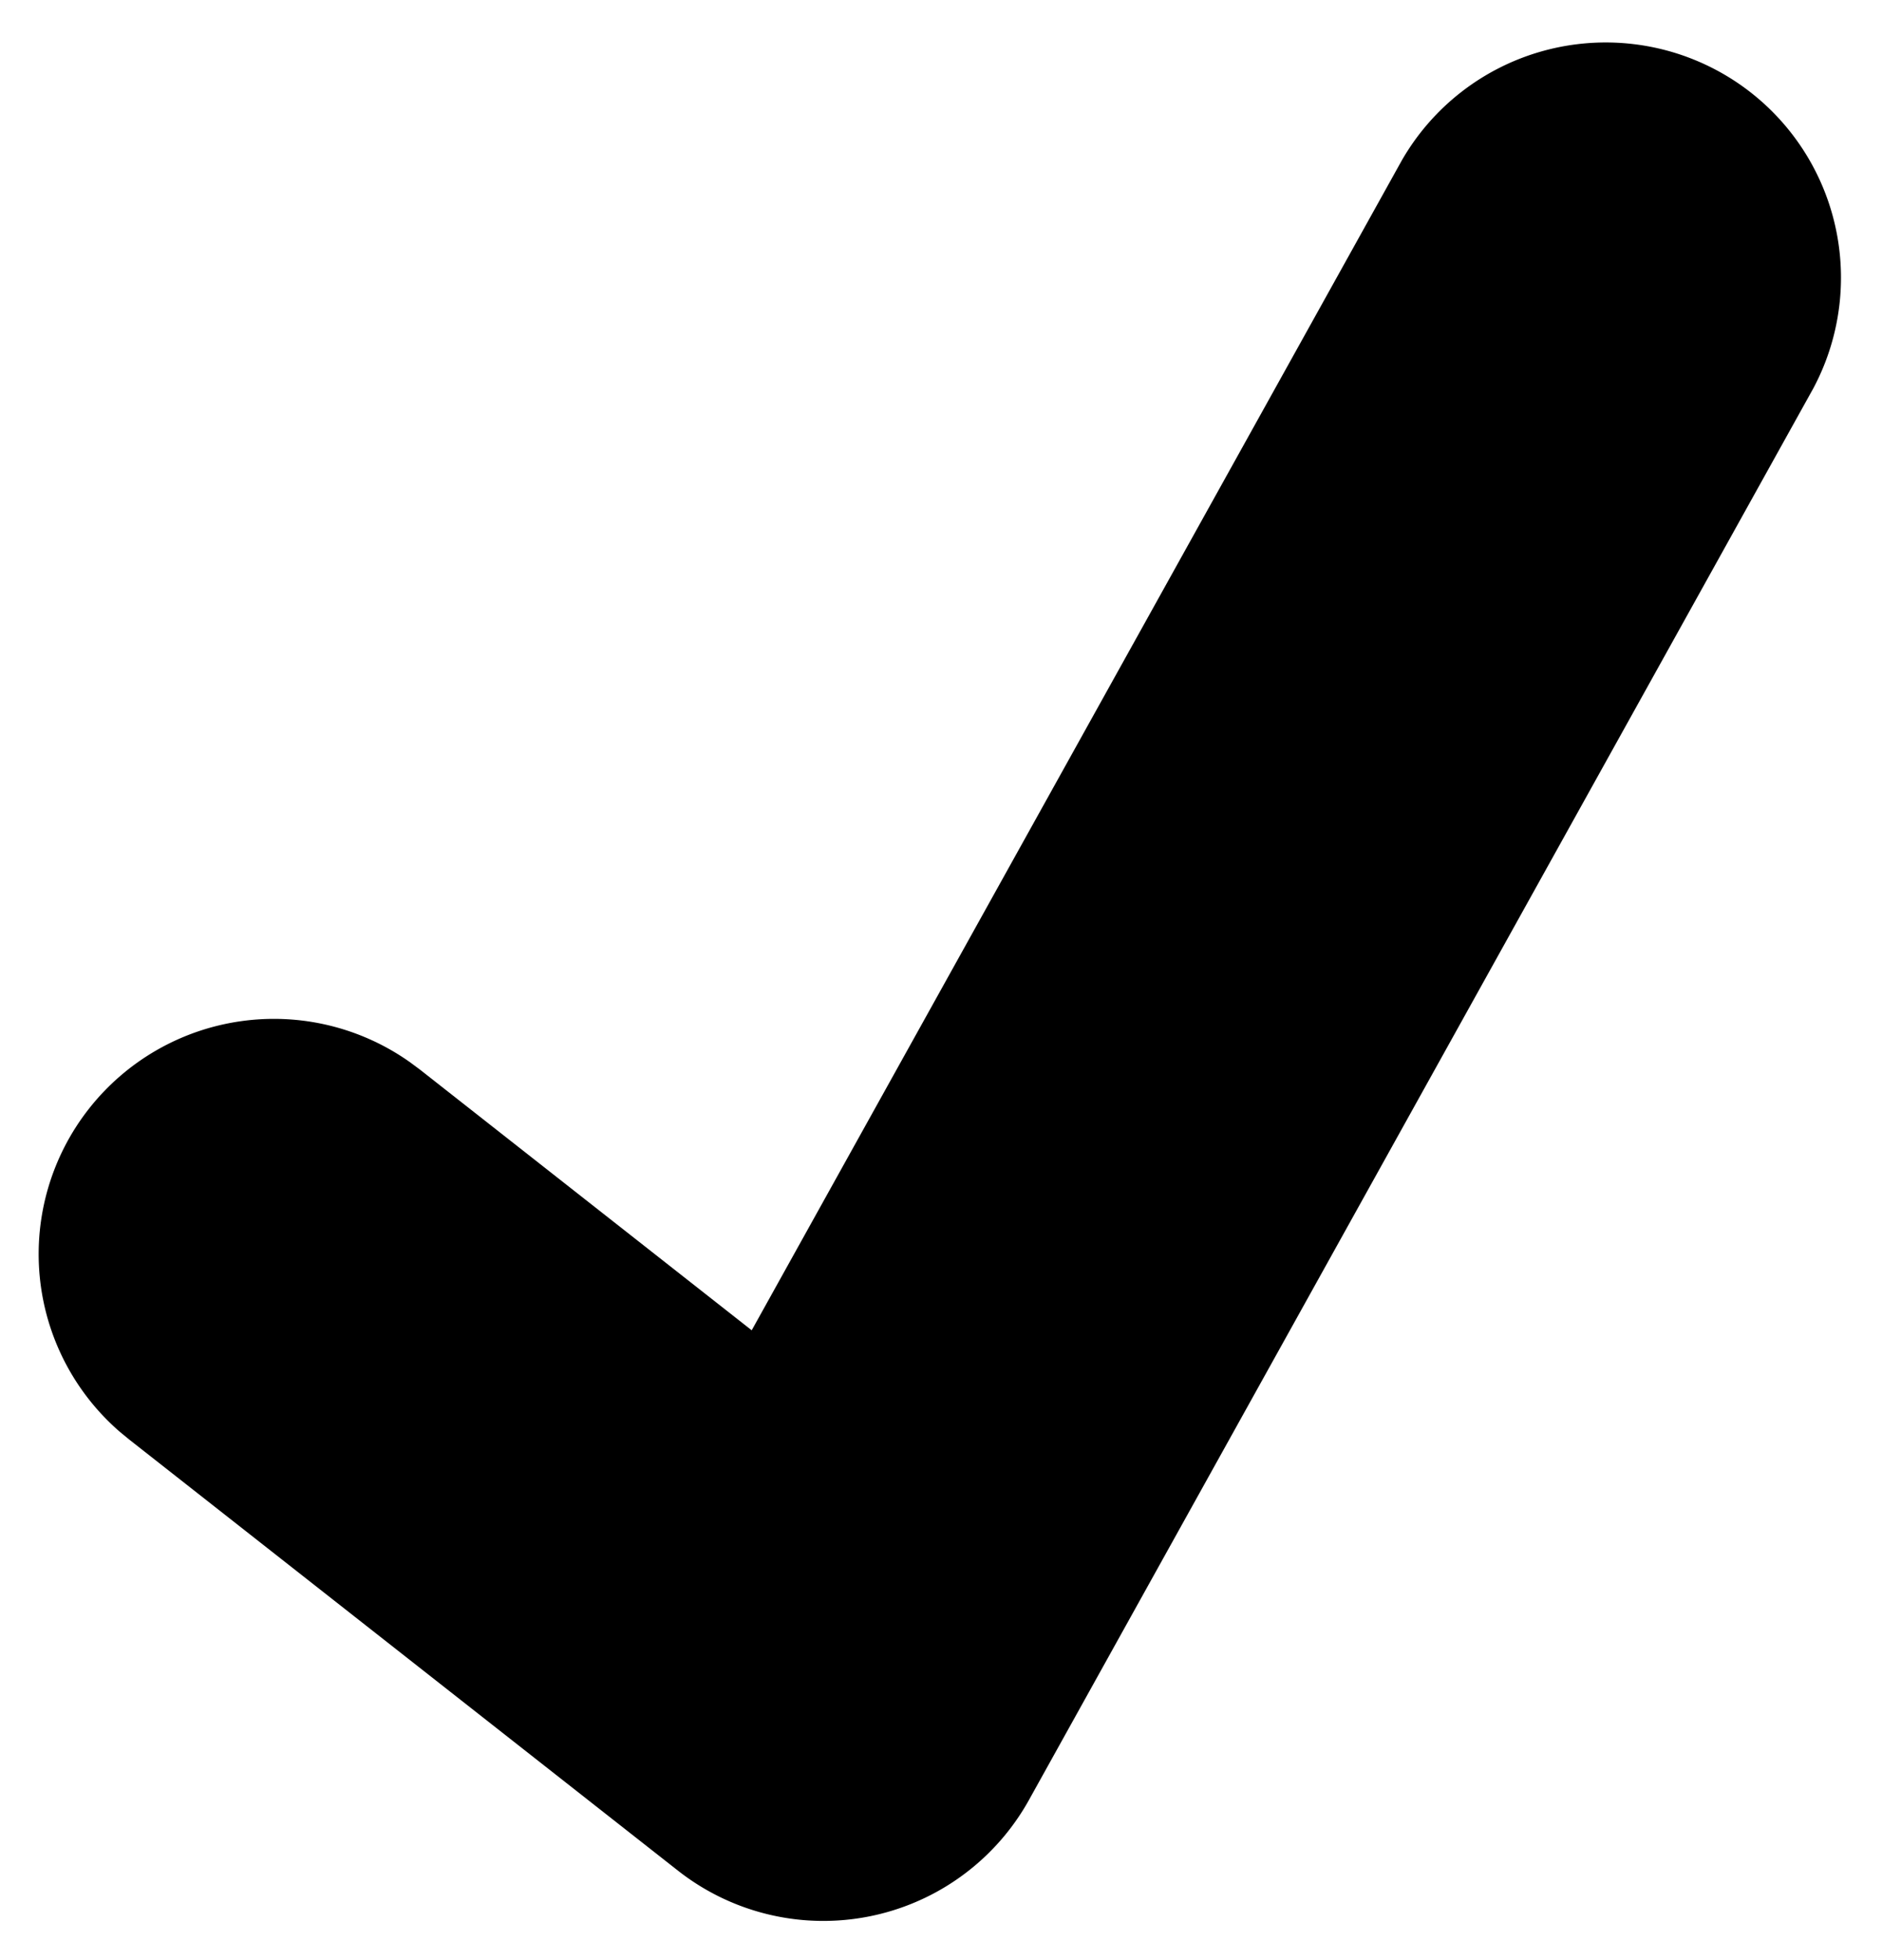 <svg xmlns="http://www.w3.org/2000/svg" width="24" height="25" fill="currentColor" viewBox="0 0 24 25">
  <g>
    <path d="M17.878 2.043a3 3 0 0 1 5.244 2.914l-10 18a3 3 0 0 1-4.476.902l-7-5.5-.119-.098a3 3 0 0 1 3.703-4.712l.124.092 4.232 3.326 8.292-14.924Z"/>
  </g>
</svg>
